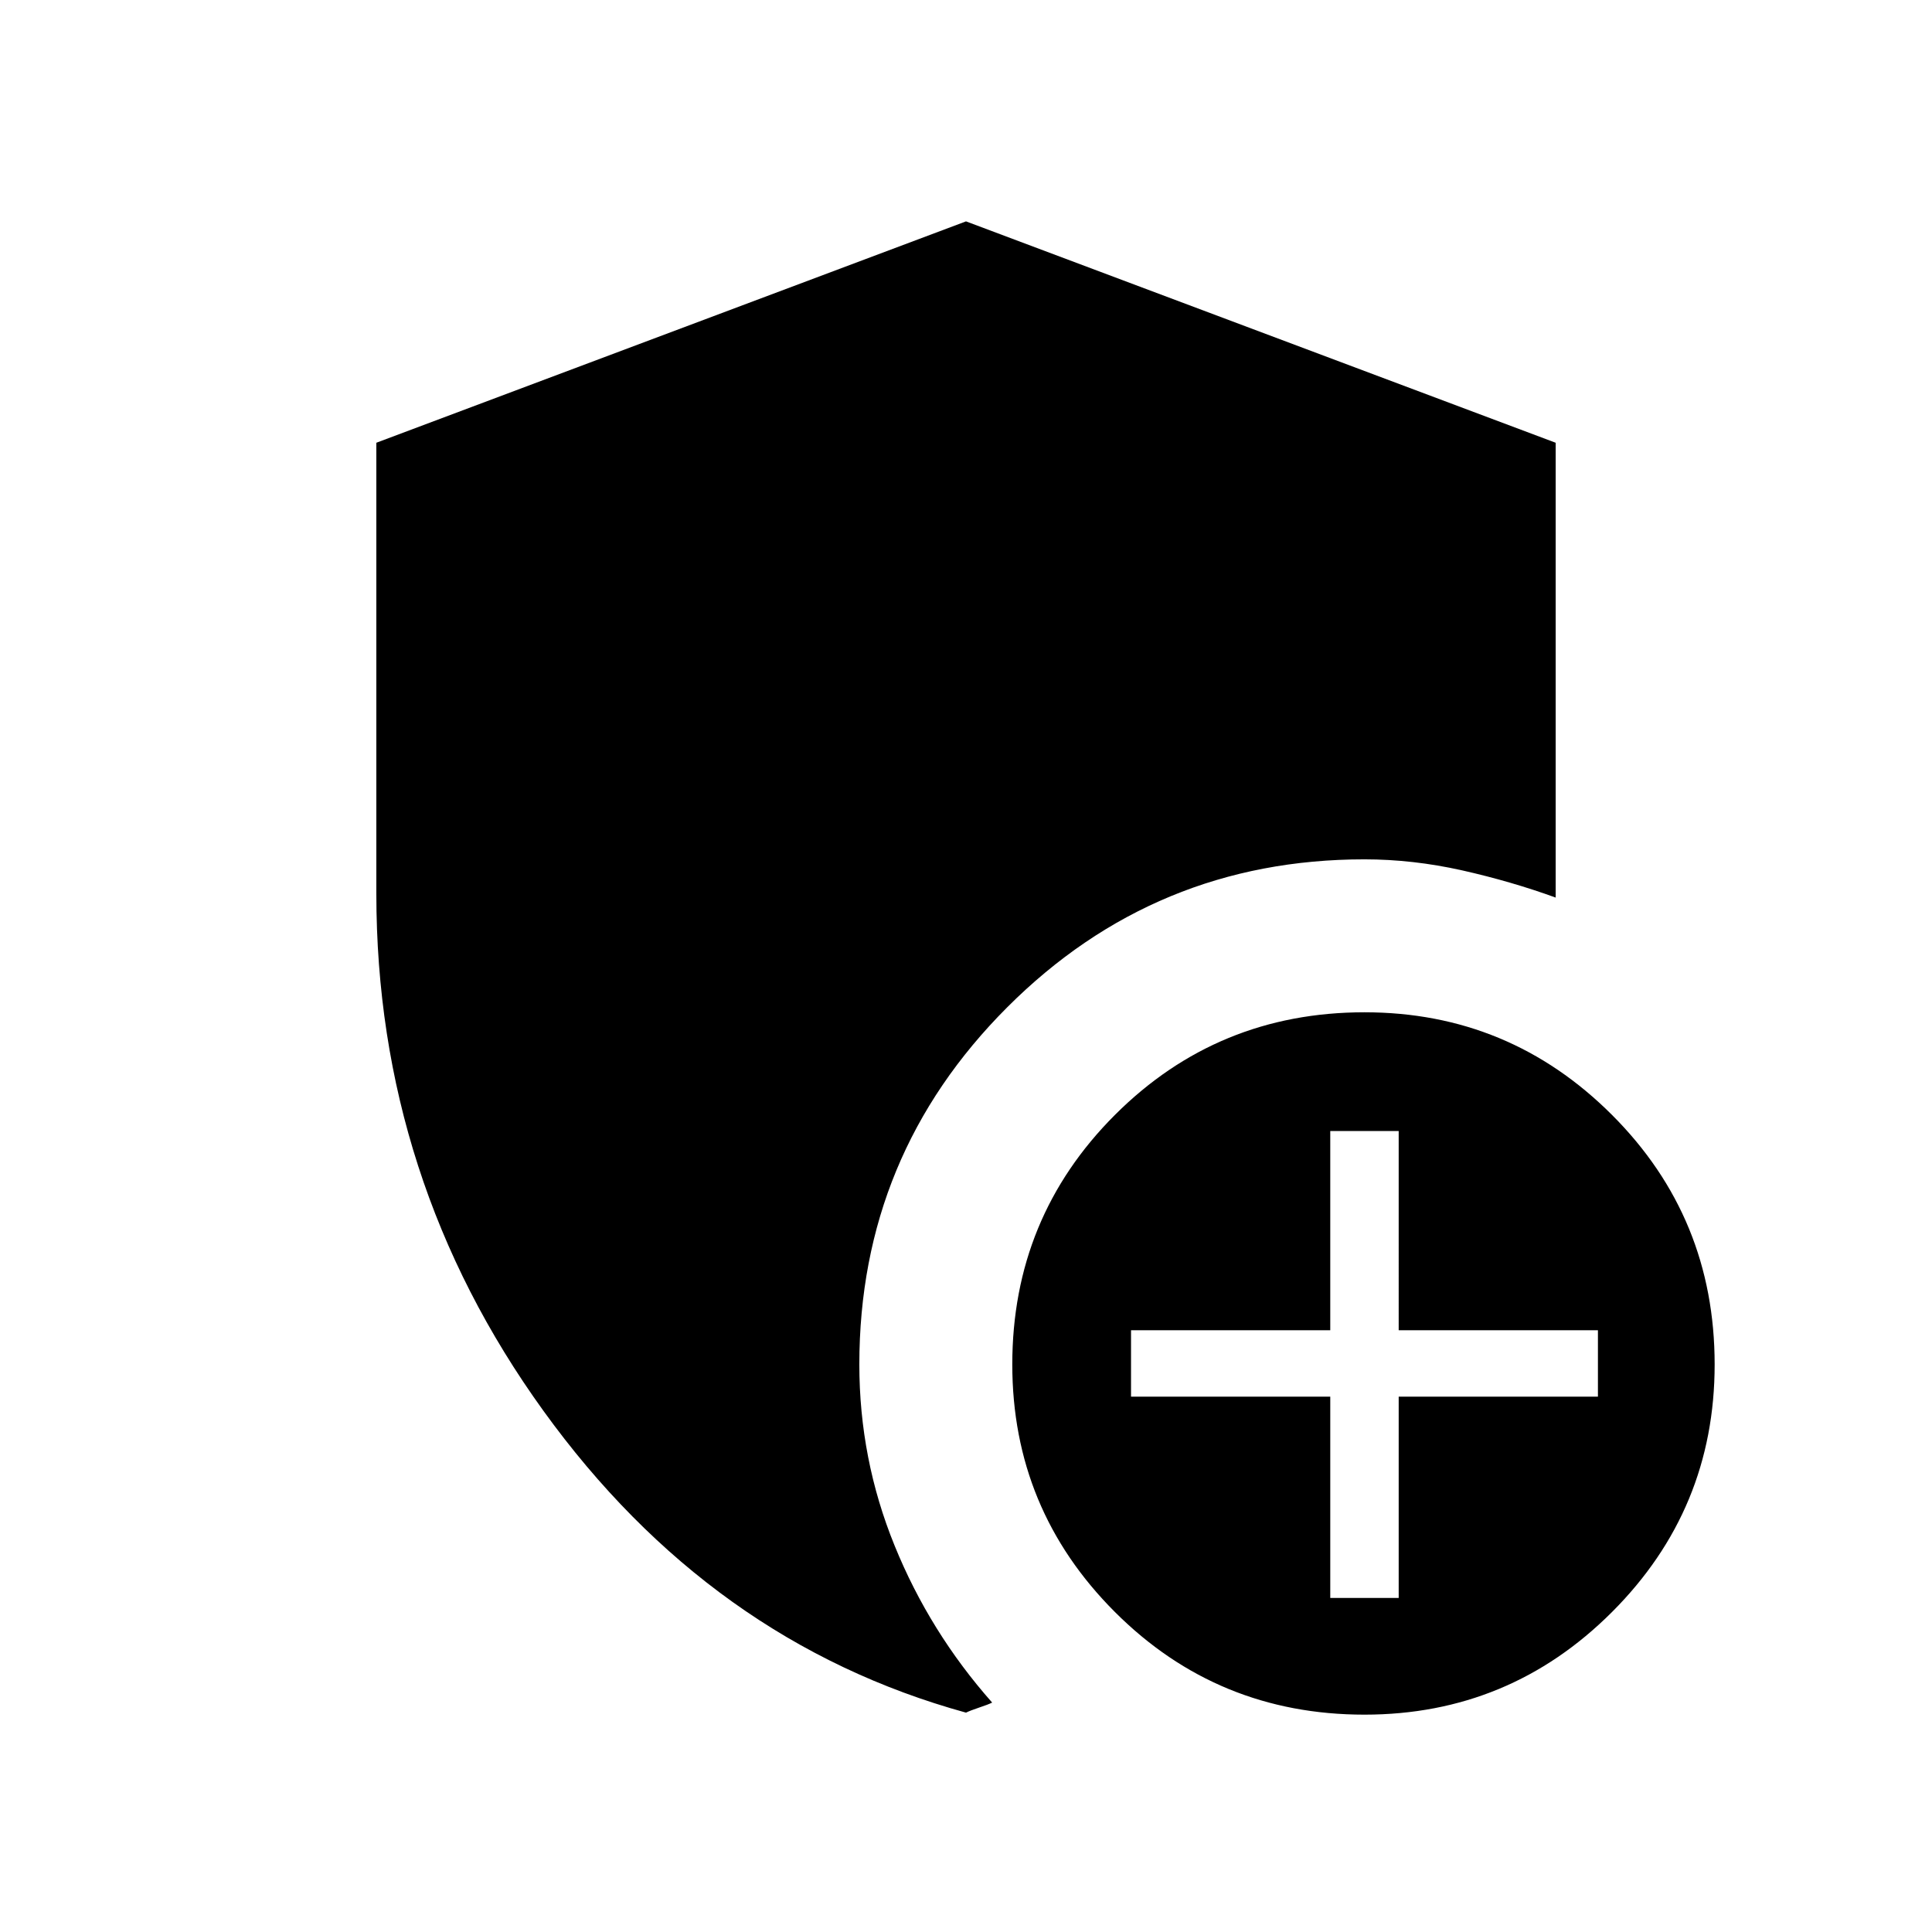 <svg xmlns="http://www.w3.org/2000/svg" height="24" width="24"><path d="M16.95 21.3q-1.825 0-3.1-1.275-1.275-1.275-1.275-3.075 0-1.825 1.275-3.1 1.275-1.275 3.1-1.275 1.8 0 3.075 1.275 1.275 1.275 1.275 3.1 0 1.8-1.275 3.075Q18.75 21.3 16.95 21.3Zm-.425-1.45h.85v-2.5h2.475v-.825h-2.475V14.05h-.85v2.475H14.05v.825h2.475ZM12 21.275q-3.175-.875-5.25-3.75T4.675 11.1V5.5L12 2.75l7.325 2.75v5.65q-.55-.2-1.162-.338-.613-.137-1.213-.137-2.6 0-4.437 1.837-1.838 1.838-1.838 4.438 0 1.175.438 2.25.437 1.075 1.212 1.95-.05.025-.162.062-.113.038-.163.063Z"/></svg>